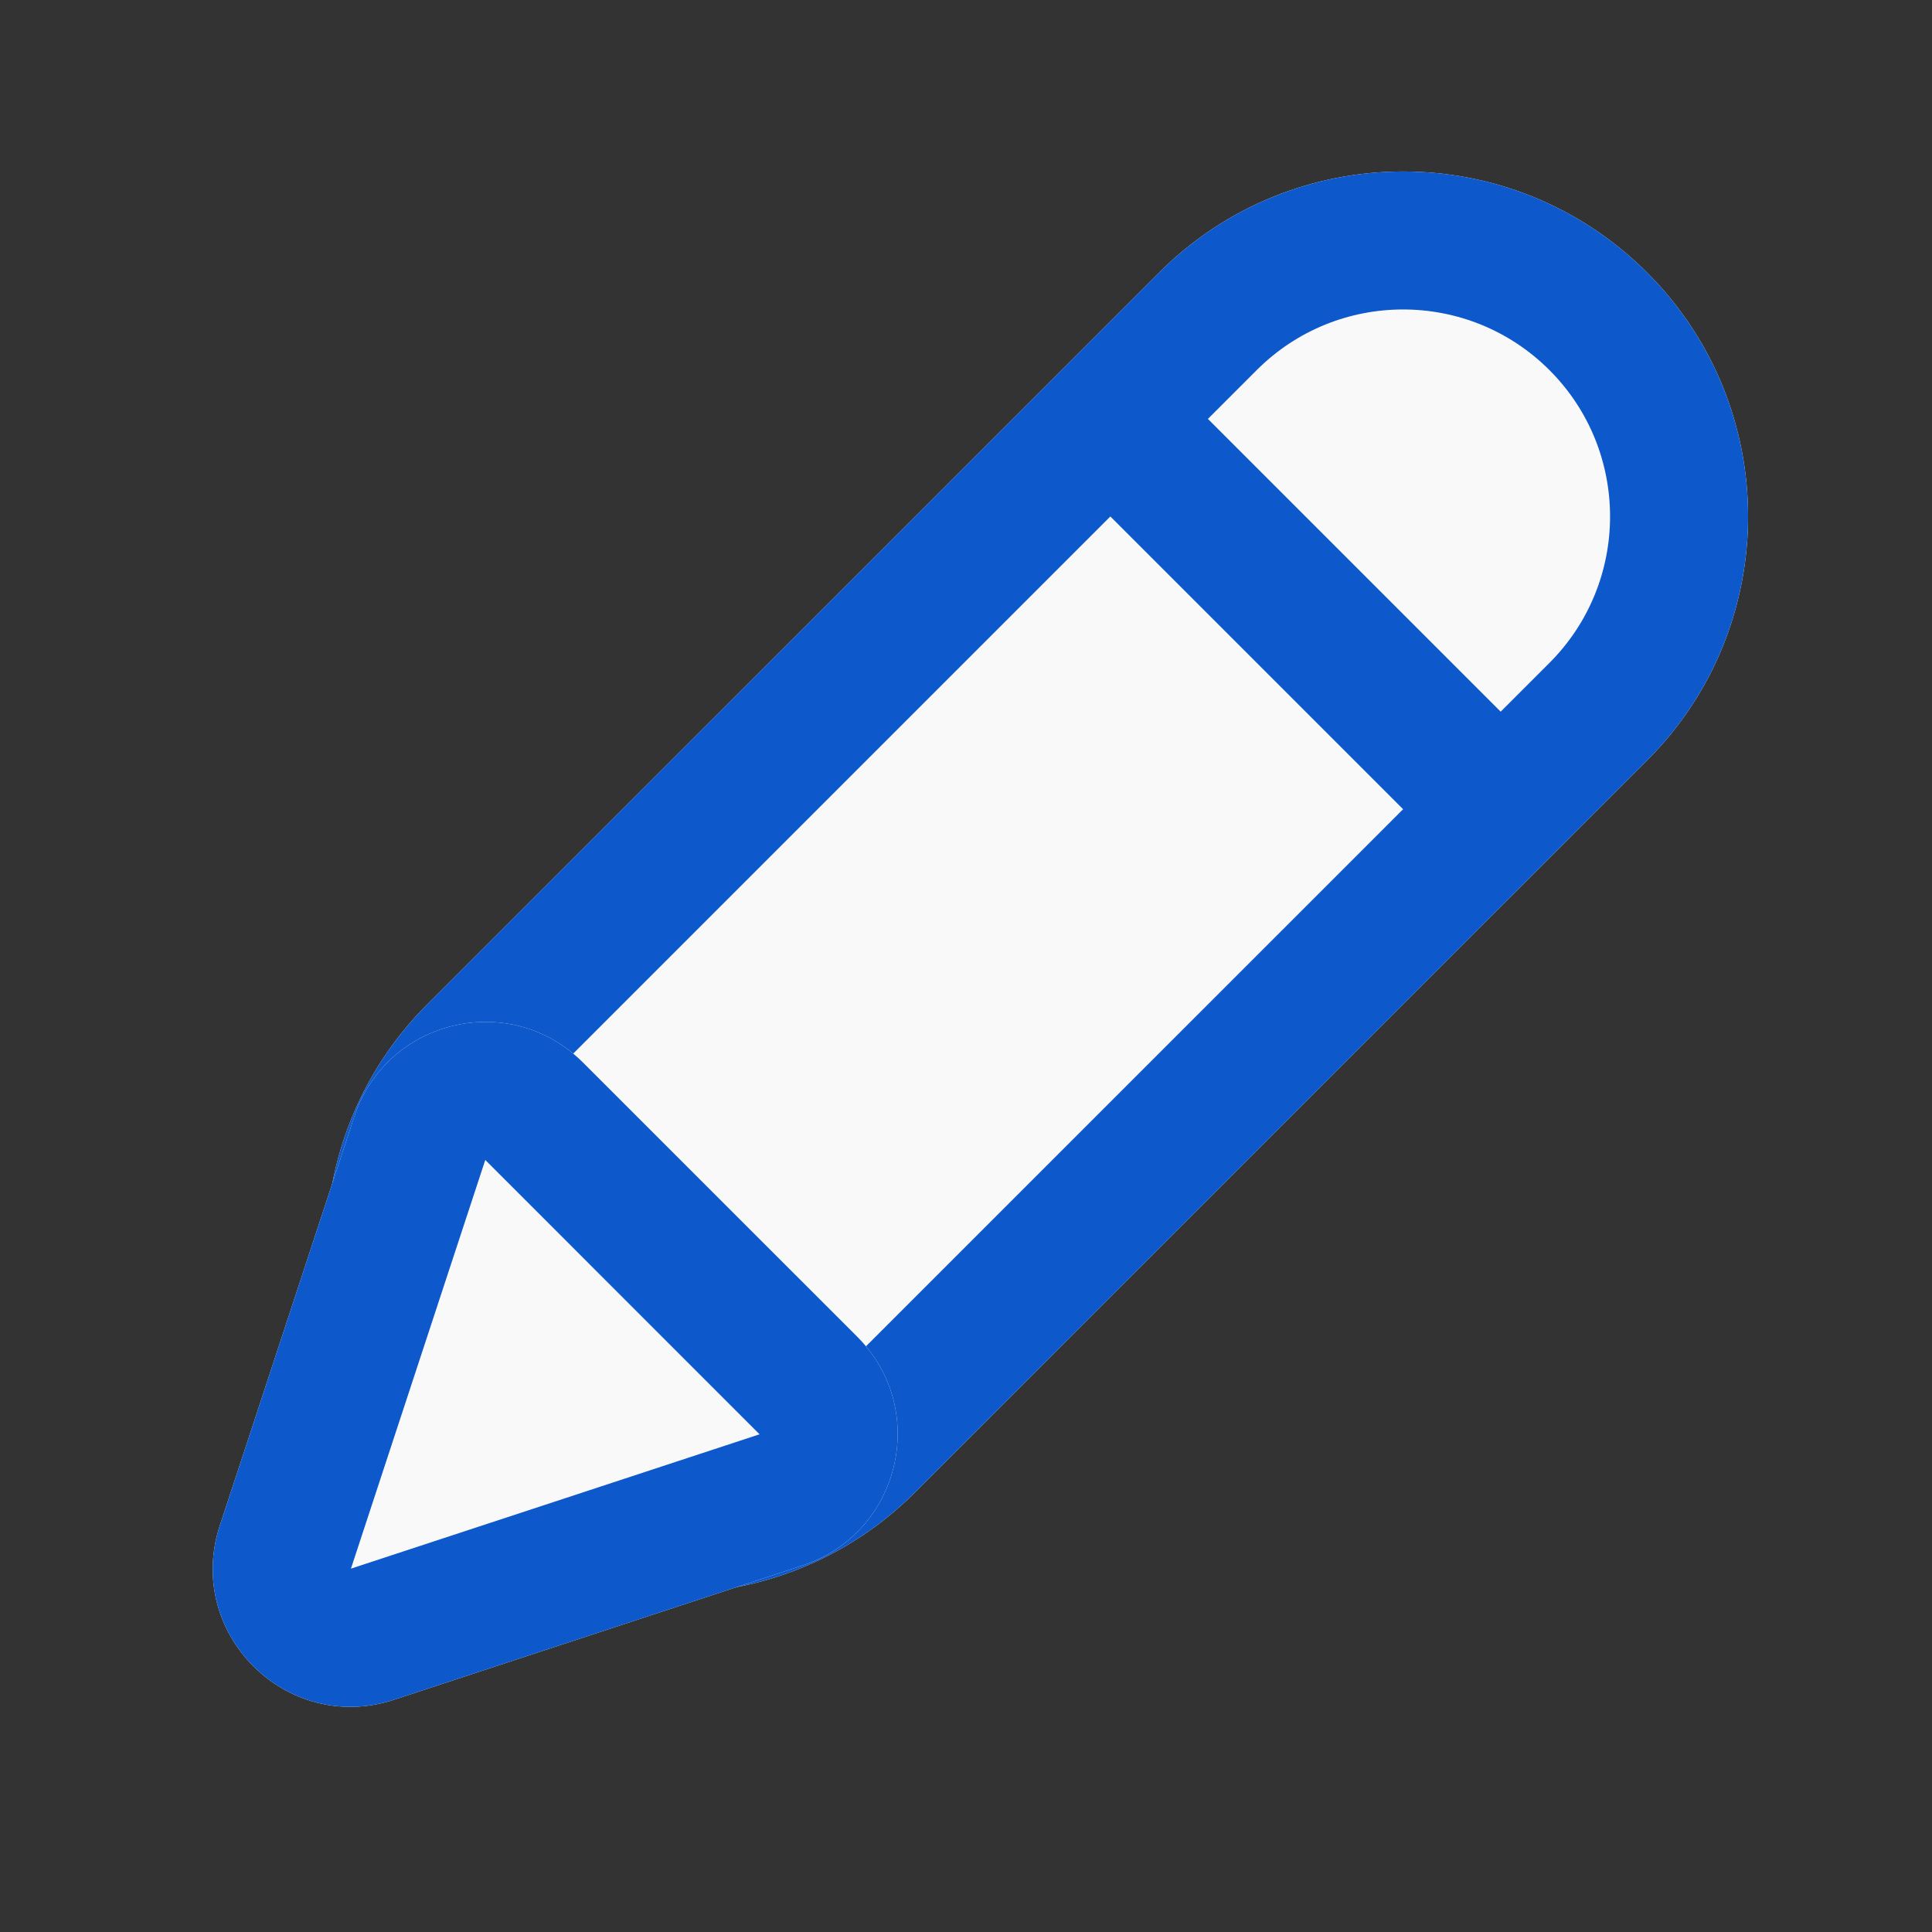<svg width="28" height="28" viewBox="0 0 28 28" fill="none" xmlns="http://www.w3.org/2000/svg">
<rect x="0" y="0" width="28" height="28" fill="#333333" stroke="none"/>
<path d="M16.799 3.95C18.752 1.997 21.917 1.997 23.87 3.95V3.95C25.823 5.902 25.823 9.068 23.87 11.021L13.263 21.627C11.311 23.58 8.145 23.58 6.192 21.627V21.627C4.24 19.675 4.24 16.509 6.192 14.556L16.799 3.95Z" fill="#F9F9F9"/>
<path fill-rule="evenodd" clip-rule="evenodd" d="M16.799 3.95L6.192 14.556C4.24 16.509 4.24 19.675 6.192 21.627C8.145 23.58 11.311 23.58 13.263 21.627L23.87 11.021C25.823 9.068 25.823 5.902 23.87 3.95C21.917 1.997 18.752 1.997 16.799 3.95ZM22.456 9.607C23.627 8.435 23.627 6.535 22.456 5.364C21.284 4.192 19.385 4.192 18.213 5.364L7.607 15.97C5.654 17.923 5.021 20.456 6.192 21.627C7.364 22.799 9.897 22.166 11.849 20.213L22.456 9.607Z" fill="#0D59CC"/>
<path d="M3.186 22.109C2.674 23.668 4.152 25.146 5.711 24.634L11.633 22.687C13.049 22.221 13.477 20.426 12.423 19.372L8.447 15.397C7.393 14.343 5.599 14.771 5.133 16.187L3.186 22.109Z" fill="#F9F9F9"/>
<path fill-rule="evenodd" clip-rule="evenodd" d="M11.008 20.787L5.086 22.734L7.033 16.811L11.008 20.787ZM5.711 24.634C4.152 25.146 2.674 23.668 3.186 22.109L5.133 16.187C5.599 14.771 7.393 14.343 8.447 15.397L12.423 19.372C13.477 20.426 13.049 22.221 11.633 22.687L5.711 24.634Z" fill="#0D59CC"/>
<path fill-rule="evenodd" clip-rule="evenodd" d="M21.042 12.435L15.385 6.778L16.799 5.364L22.456 11.021L21.042 12.435Z" fill="#0D59CC"/>
</svg>
